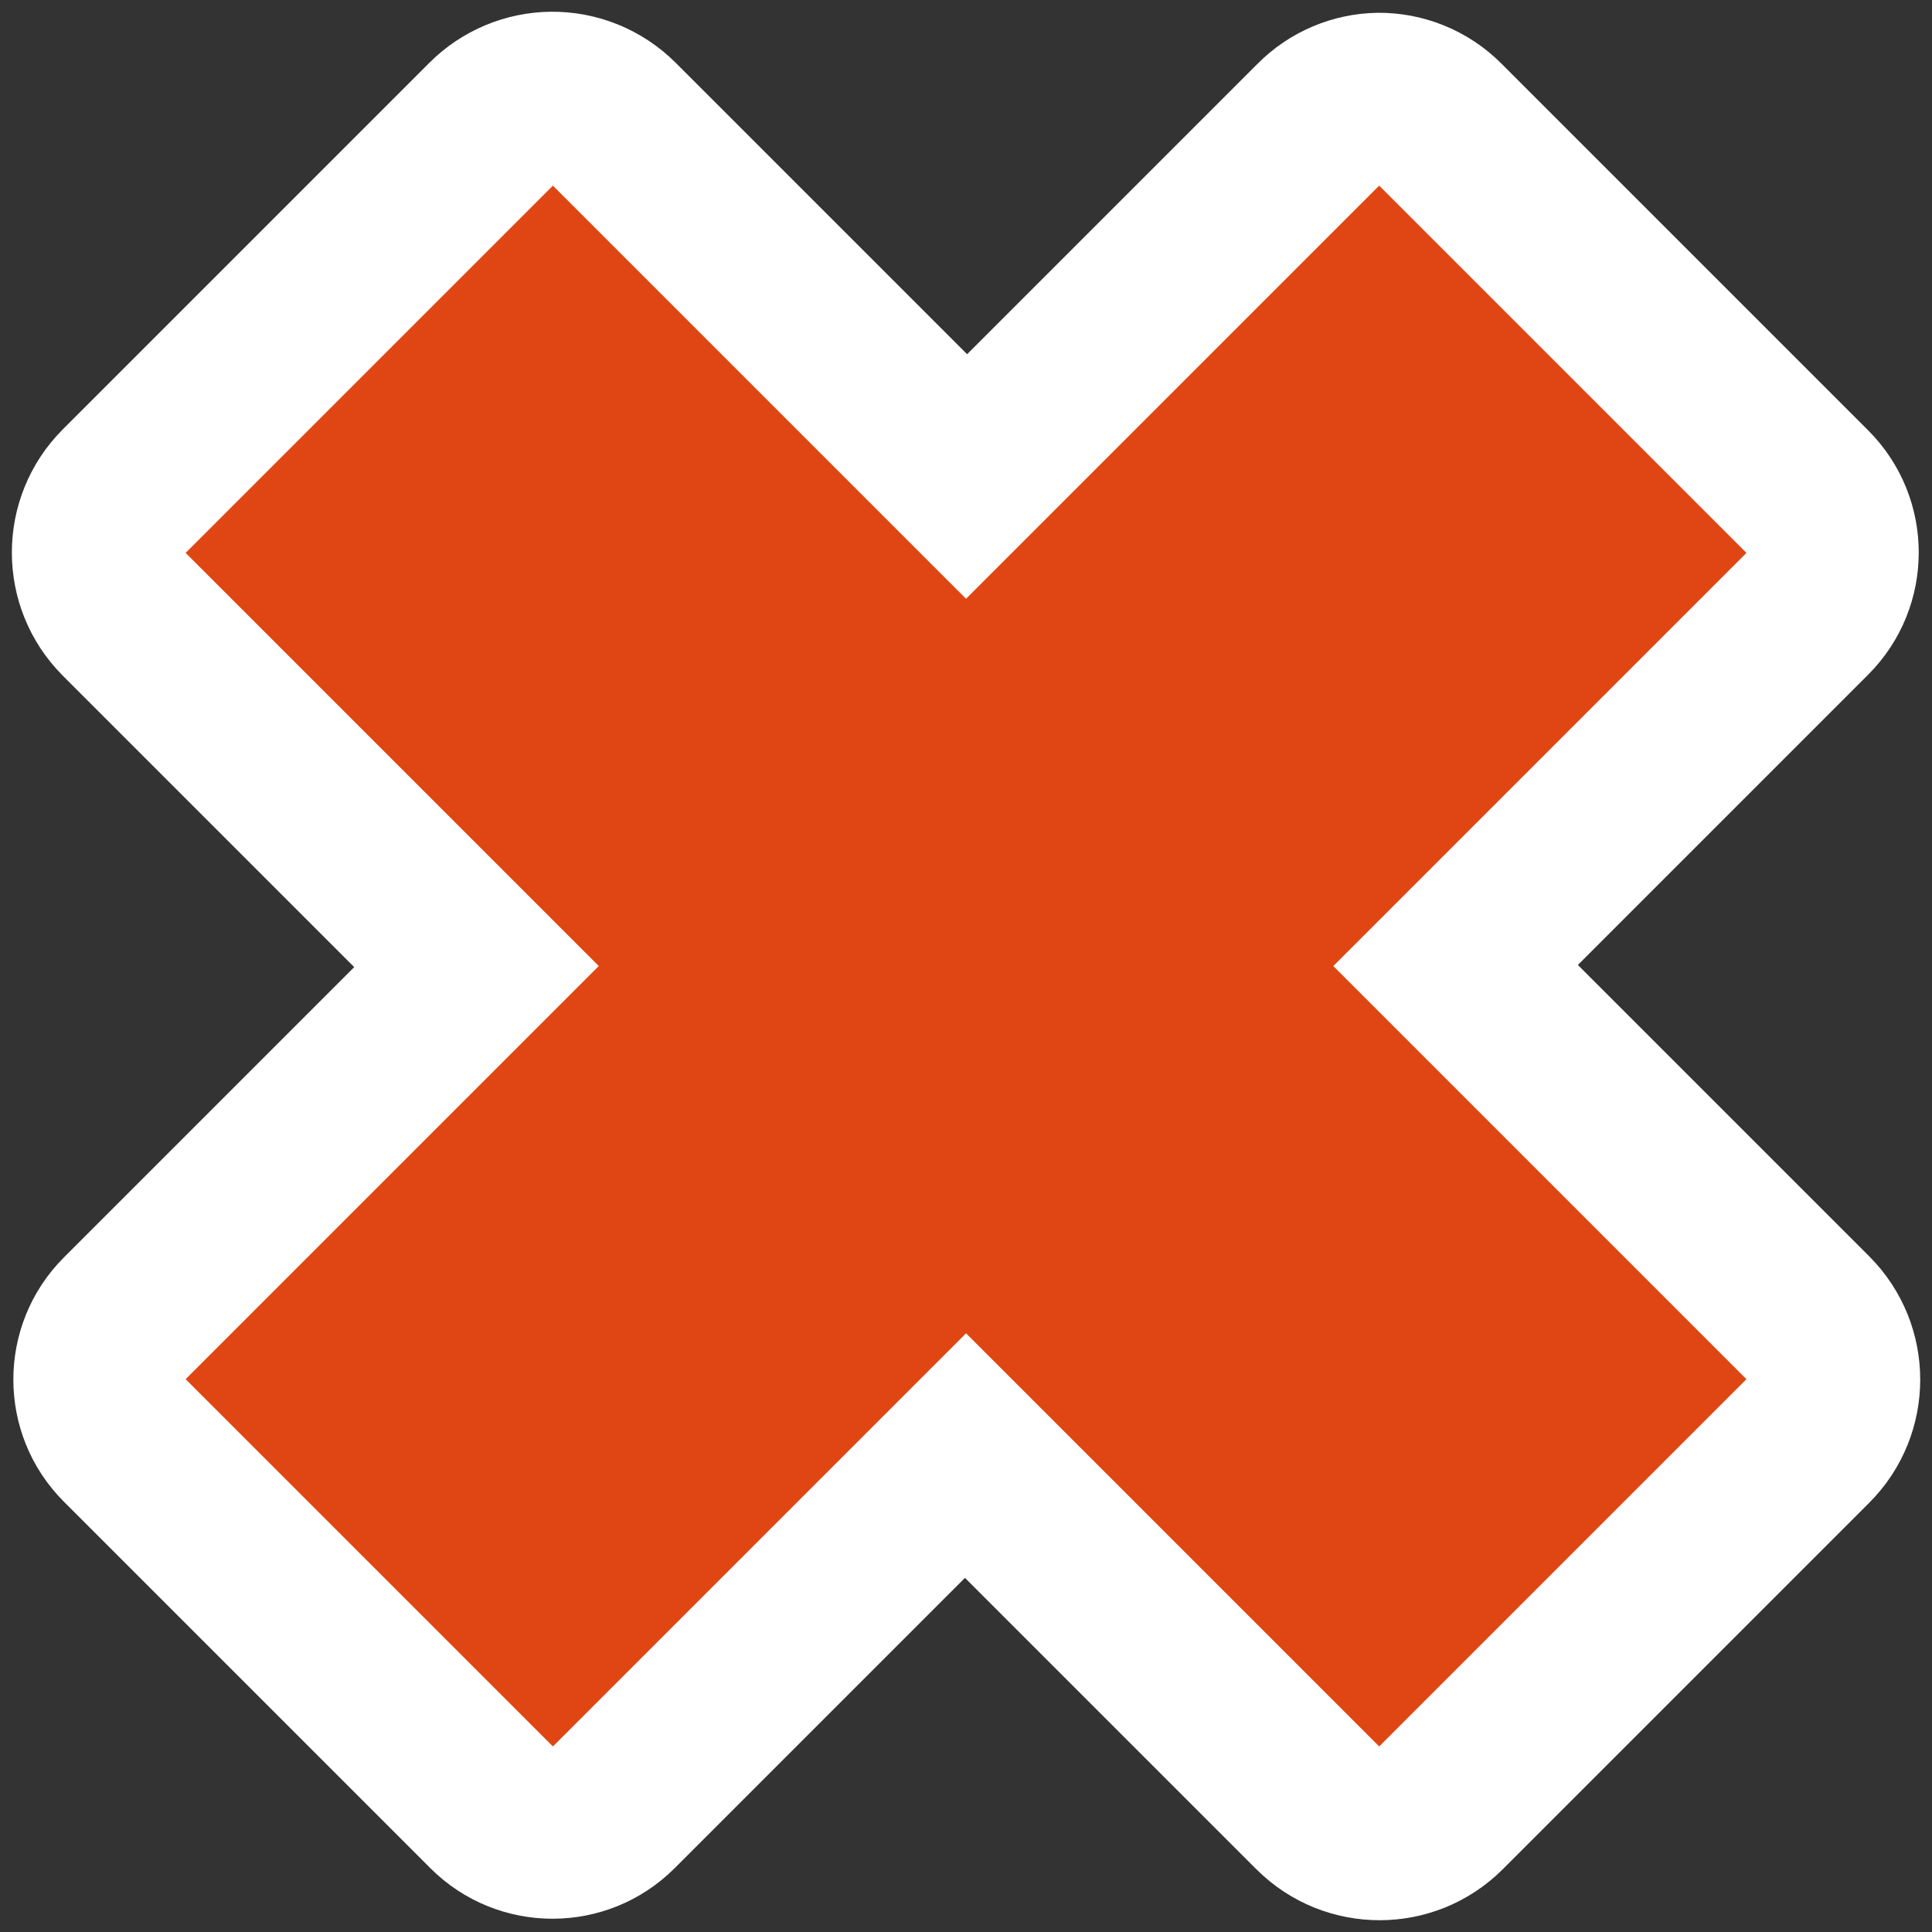 <?xml version="1.0" encoding="UTF-8" standalone="no"?>
<!-- Generator: Adobe Illustrator 9.0, SVG Export Plug-In  -->

<svg
   xmlns:dc="http://purl.org/dc/elements/1.1/"
   xmlns:cc="http://creativecommons.org/ns#"
   xmlns:rdf="http://www.w3.org/1999/02/22-rdf-syntax-ns#"
   xmlns:svg="http://www.w3.org/2000/svg"
   xmlns="http://www.w3.org/2000/svg"
   xmlns:sodipodi="http://sodipodi.sourceforge.net/DTD/sodipodi-0.dtd"
   xmlns:inkscape="http://www.inkscape.org/namespaces/inkscape"
   width="48.303px"
   height="48.303px"
   viewBox="0 0 48 48"
   xml:space="preserve"
   id="svg2"
   sodipodi:version="0.32"
   inkscape:version="0.48.3.1 r9886"
   sodipodi:docname="edit-delete.svg"
   inkscape:output_extension="org.inkscape.output.svg.inkscape"
   version="1.1"><rect x="0" y="0" width="48" height="48" fill="#333333" stroke="none"/><defs
   id="defs23"><inkscape:perspective
   sodipodi:type="inkscape:persp3d"
   inkscape:vp_x="0 : 24.151514 : 1"
   inkscape:vp_y="0 : 1000 : 0"
   inkscape:vp_z="48.303028 : 24.151514 : 1"
   inkscape:persp3d-origin="24.151514 : 16.101009 : 1"
   id="perspective10" />
		
	
			
			
			
			
			
			
		</defs><sodipodi:namedview
   inkscape:window-height="879"
   inkscape:window-width="1598"
   inkscape:pageshadow="2"
   inkscape:pageopacity="0.0"
   borderopacity="1.0"
   bordercolor="#666666"
   pagecolor="#ffffff"
   id="base"
   inkscape:document-units="px"
   showgrid="true"
   inkscape:grid-bbox="true"
   inkscape:grid-points="true"
   gridtolerance="0.53px"
   guidetolerance="0.53px"
   inkscape:zoom="7.9791665"
   inkscape:cx="23.916959"
   inkscape:cy="22.855845"
   inkscape:window-x="0"
   inkscape:window-y="0"
   inkscape:current-layer="g7320"
   showguides="true"
   inkscape:guide-bbox="true"
   inkscape:window-maximized="1" />
	<g
   transform="matrix(0.843,0,0,0.843,3.769,3.769)"
   id="g2383"
   style="fill:#ffffff"><path
     sodipodi:type="inkscape:offset"
     inkscape:radius="5.1391273"
     inkscape:original="M 11.8125 1 L 1 11.8125 L 36.1875 47 L 47 36.1875 L 11.8125 1 z "
     style="fill:#ffffff;fill-opacity:1;fill-rule:evenodd;stroke:none;stroke-miterlimit:4"
     id="path2389"
     d="M 11.75,-4.125 C 10.413,-4.108 9.135,-3.57 8.188,-2.625 L -2.625,8.188 C -4.62,10.193 -4.62,13.432 -2.625,15.438 L 32.562,50.625 C 34.568,52.62 37.807,52.62 39.812,50.625 L 50.625,39.812 C 52.62,37.807 52.62,34.568 50.625,32.562 L 15.438,-2.625 C 14.46,-3.6 13.131,-4.141 11.75,-4.125 L 11.75,-4.125 z" /><path
     sodipodi:type="inkscape:offset"
     inkscape:radius="5.094336"
     inkscape:original="M 36.1875 1 L 1 36.1875 L 11.8125 47 L 47 11.8125 L 36.1875 1 z "
     style="fill:#ffffff;fill-opacity:1;fill-rule:evenodd;stroke:none;stroke-miterlimit:4"
     id="path2391"
     d="M 36.125,-4.094 C 34.797,-4.073 33.53,-3.535 32.594,-2.594 L -2.594,32.594 C -4.572,34.581 -4.572,37.794 -2.594,39.781 L 8.219,50.594 C 10.206,52.572 13.419,52.572 15.406,50.594 L 50.594,15.406 C 52.572,13.419 52.572,10.206 50.594,8.219 L 39.781,-2.594 C 38.814,-3.565 37.496,-4.106 36.125,-4.094 z" /></g><g
   id="g7320"
   transform="matrix(0.843,0,0,0.843,3.769,3.769)"><path
     sodipodi:nodetypes="ccccc"
     id="path13"
     d="M 1,11.824 L 36.176,47 L 47,36.176 L 11.824,1 L 1,11.824 z "
     style="fill:#e04613;fill-opacity:1;fill-rule:evenodd;stroke:none;stroke-miterlimit:4" /><path
     sodipodi:nodetypes="ccccc"
     id="path17"
     d="M 1,36.176 L 11.824,47 L 47,11.824 L 36.176,1 L 1,36.176 z "
     style="fill:#e04613;fill-opacity:1;fill-rule:evenodd;stroke:none;stroke-miterlimit:4" /></g>
	
</svg>